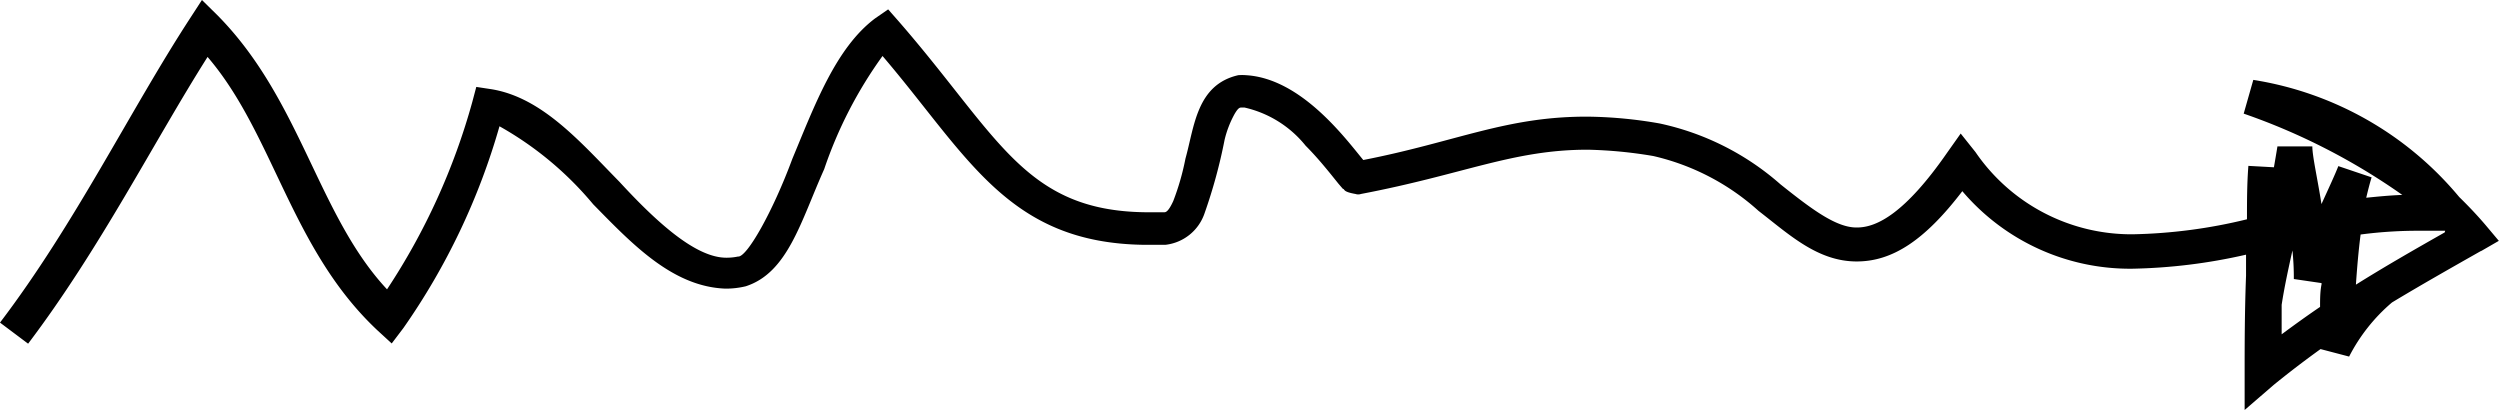 <svg xmlns="http://www.w3.org/2000/svg" viewBox="0 0 106.71 17.5"><title>Asset 2</title><g id="Layer_2" data-name="Layer 2"><g id="Layer_2-2" data-name="Layer 2"><path d="M105.92,10.7c-1.27.72-2.56,1.45-3.82,2.21h0a7.53,7.53,0,0,0-1.83,2.31h0l-1.22-.32c-.68.49-1.35,1-2,1.53h0L95.81,17.5l0-1.66c0-1,0-2.54.06-4.07h0c0-.3,0-.6,0-.9h0a23.62,23.62,0,0,1-4.87.6h0a9.39,9.39,0,0,1-7.24-3.31h0c-1.62,2.12-3,3-4.51,3h0c-1.67,0-2.88-1.15-4.19-2.16h0a10.06,10.06,0,0,0-4.49-2.34h0a19,19,0,0,0-2.8-.27h0c-3.2,0-5.27,1.05-9.68,1.89h0a.36.36,0,0,1-.23,0h0c-.57-.1-.44-.2-.54-.22h0l-.07-.08h0l-.12-.14h0l-.33-.41h0c-.27-.33-.64-.78-1.07-1.21h0a4.67,4.67,0,0,0-2.61-1.63H53c-.08,0-.14,0-.3.27h0a4.36,4.36,0,0,0-.43,1.11h0a22.14,22.14,0,0,1-.85,3.12h0a2,2,0,0,1-1.68,1.36h0l-.89,0h0c-5.84-.07-7.54-3.8-11.18-8.06h0a18.23,18.23,0,0,0-2.49,4.83h0c-1,2.23-1.55,4.42-3.35,5h0a3.62,3.62,0,0,1-.86.1h0c-2.27-.08-4-1.92-5.65-3.6h0a14.33,14.33,0,0,0-4-3.33h0A28.74,28.74,0,0,1,17.22,14h0l-.5.66-.61-.56c-3.7-3.47-4.42-8.37-7.25-11.67h0C6.55,6.08,4.28,10.6,1.2,14.67h0L0,13.77C3.21,9.55,5.56,4.7,8.12.77h0L8.62,0l.65.64c3.58,3.61,4.28,8.53,7.25,11.71h0a28,28,0,0,0,3.64-8h0l.17-.64.66.1c2.16.36,3.79,2.26,5.45,3.95h0C28.07,9.53,29.71,11,31,11h0a2.32,2.32,0,0,0,.5-.05h0C31.88,11,33,9,33.82,6.78h0c.94-2.25,1.85-4.74,3.54-6h0l.55-.38.44.5C42.61,5.79,43.71,9,48.9,9.06h0l.79,0h0c.06,0,.17,0,.39-.48h0a10.75,10.75,0,0,0,.52-1.81h0c.38-1.35.47-3.15,2.25-3.56h0a2,2,0,0,1,.34,0h0c2.35.14,4.24,2.7,5,3.62h0c4-.78,6.13-1.88,9.65-1.85h0a18.78,18.78,0,0,1,3,.29h0A11.41,11.41,0,0,1,76,7.87h0c1.33,1.06,2.39,1.86,3.27,1.84h0c.84,0,2.05-.61,3.84-3.19h0l.58-.82.63.79A8.06,8.06,0,0,0,91.05,10h0a22.18,22.18,0,0,0,4.86-.64h0s0,0,0,0h0c0-.76,0-1.52.06-2.28h0l1.09.06c.05-.29.1-.58.15-.89h0l1.49,0c0,.42.22,1.37.39,2.46h0c.31-.68.58-1.26.72-1.62h0l1.42.48c-.09.29-.16.58-.23.87h0c.5-.05,1-.1,1.54-.12h0a27.21,27.21,0,0,0-6.77-3.47h0l.41-1.44a14.34,14.34,0,0,1,8.79,5h0c.38.37.76.77,1.11,1.18h0l.58.69-.78.45Zm-1.55-.85,0,0h0c-.32,0-.64,0-1,0h0a18.79,18.79,0,0,0-2.61.16h0c-.09.7-.15,1.41-.2,2.14h0c1.26-.79,2.54-1.52,3.79-2.23Zm-5.3,2.23-1.16-.17a11.13,11.13,0,0,0-.06-1.22h0c-.17.77-.34,1.54-.46,2.32h0c0,.43,0,.86,0,1.26h0c.54-.4,1.08-.79,1.64-1.17h0c0-.34,0-.68.07-1ZM57.76,6.87h0l-.07,0h0Zm-.55.44v0h0v0Z"/></g></g></svg>